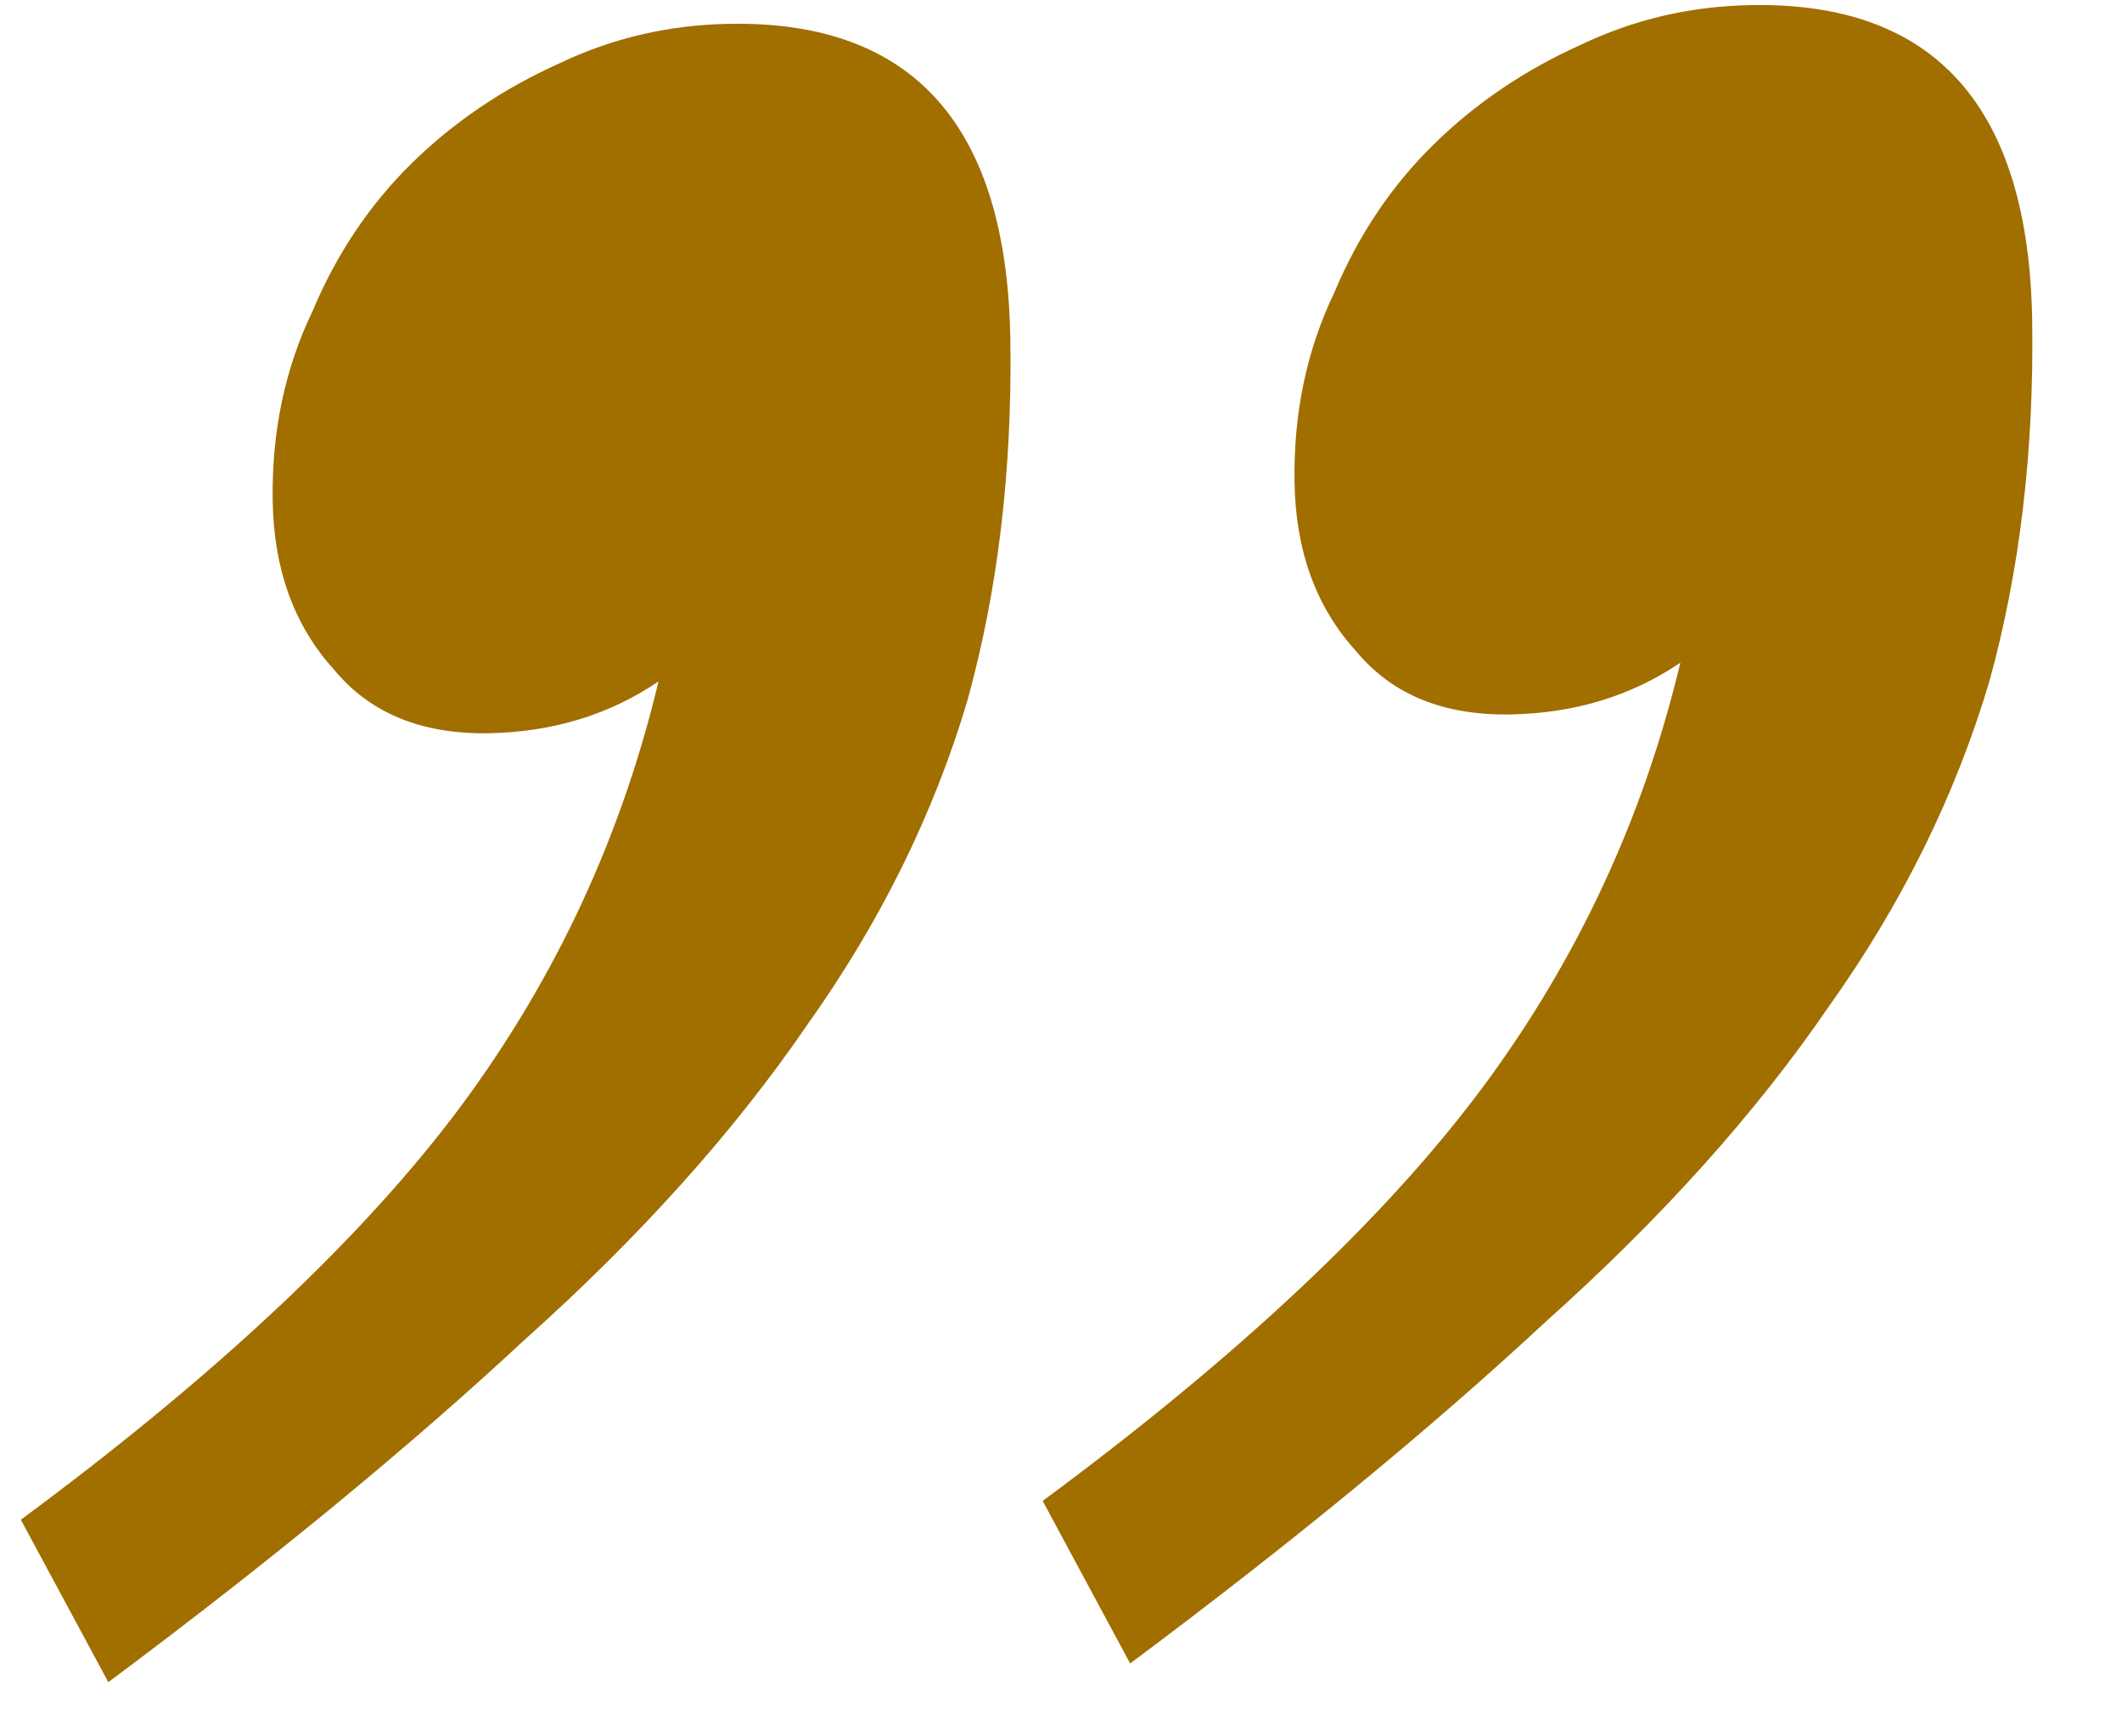 <svg width="22" height="18" viewBox="0 0 22 18" fill="none" xmlns="http://www.w3.org/2000/svg">
<path d="M0.216 15.754C2.256 14.246 3.781 12.811 4.792 11.449C5.766 10.129 6.445 8.667 6.827 7.064C6.317 7.41 5.731 7.588 5.069 7.601C4.37 7.613 3.833 7.392 3.459 6.937C3.048 6.483 2.837 5.898 2.827 5.185C2.817 4.471 2.955 3.817 3.241 3.224C3.49 2.631 3.833 2.121 4.268 1.693C4.704 1.265 5.214 0.92 5.799 0.657C6.347 0.395 6.934 0.258 7.559 0.247C9.472 0.212 10.444 1.307 10.475 3.532C10.494 4.876 10.346 6.118 10.031 7.258C9.68 8.44 9.125 9.563 8.367 10.627C7.61 11.733 6.632 12.822 5.433 13.894C4.235 15.008 2.798 16.189 1.123 17.438L0.216 15.754ZM10.81 15.559C12.849 14.052 14.374 12.617 15.385 11.254C16.36 9.934 17.039 8.473 17.421 6.87C16.911 7.215 16.324 7.394 15.662 7.406C14.963 7.419 14.427 7.198 14.053 6.743C13.641 6.288 13.431 5.704 13.421 4.99C13.411 4.277 13.549 3.623 13.835 3.03C14.084 2.437 14.426 1.927 14.862 1.499C15.297 1.071 15.807 0.726 16.392 0.463C16.941 0.201 17.527 0.064 18.153 0.053C20.066 0.017 21.038 1.113 21.069 3.338C21.088 4.682 20.94 5.923 20.625 7.063C20.273 8.246 19.719 9.369 18.961 10.433C18.204 11.539 17.226 12.628 16.027 13.7C14.828 14.814 13.392 15.995 11.717 17.244L10.81 15.559Z" fill="#A16E00"/>
</svg>
